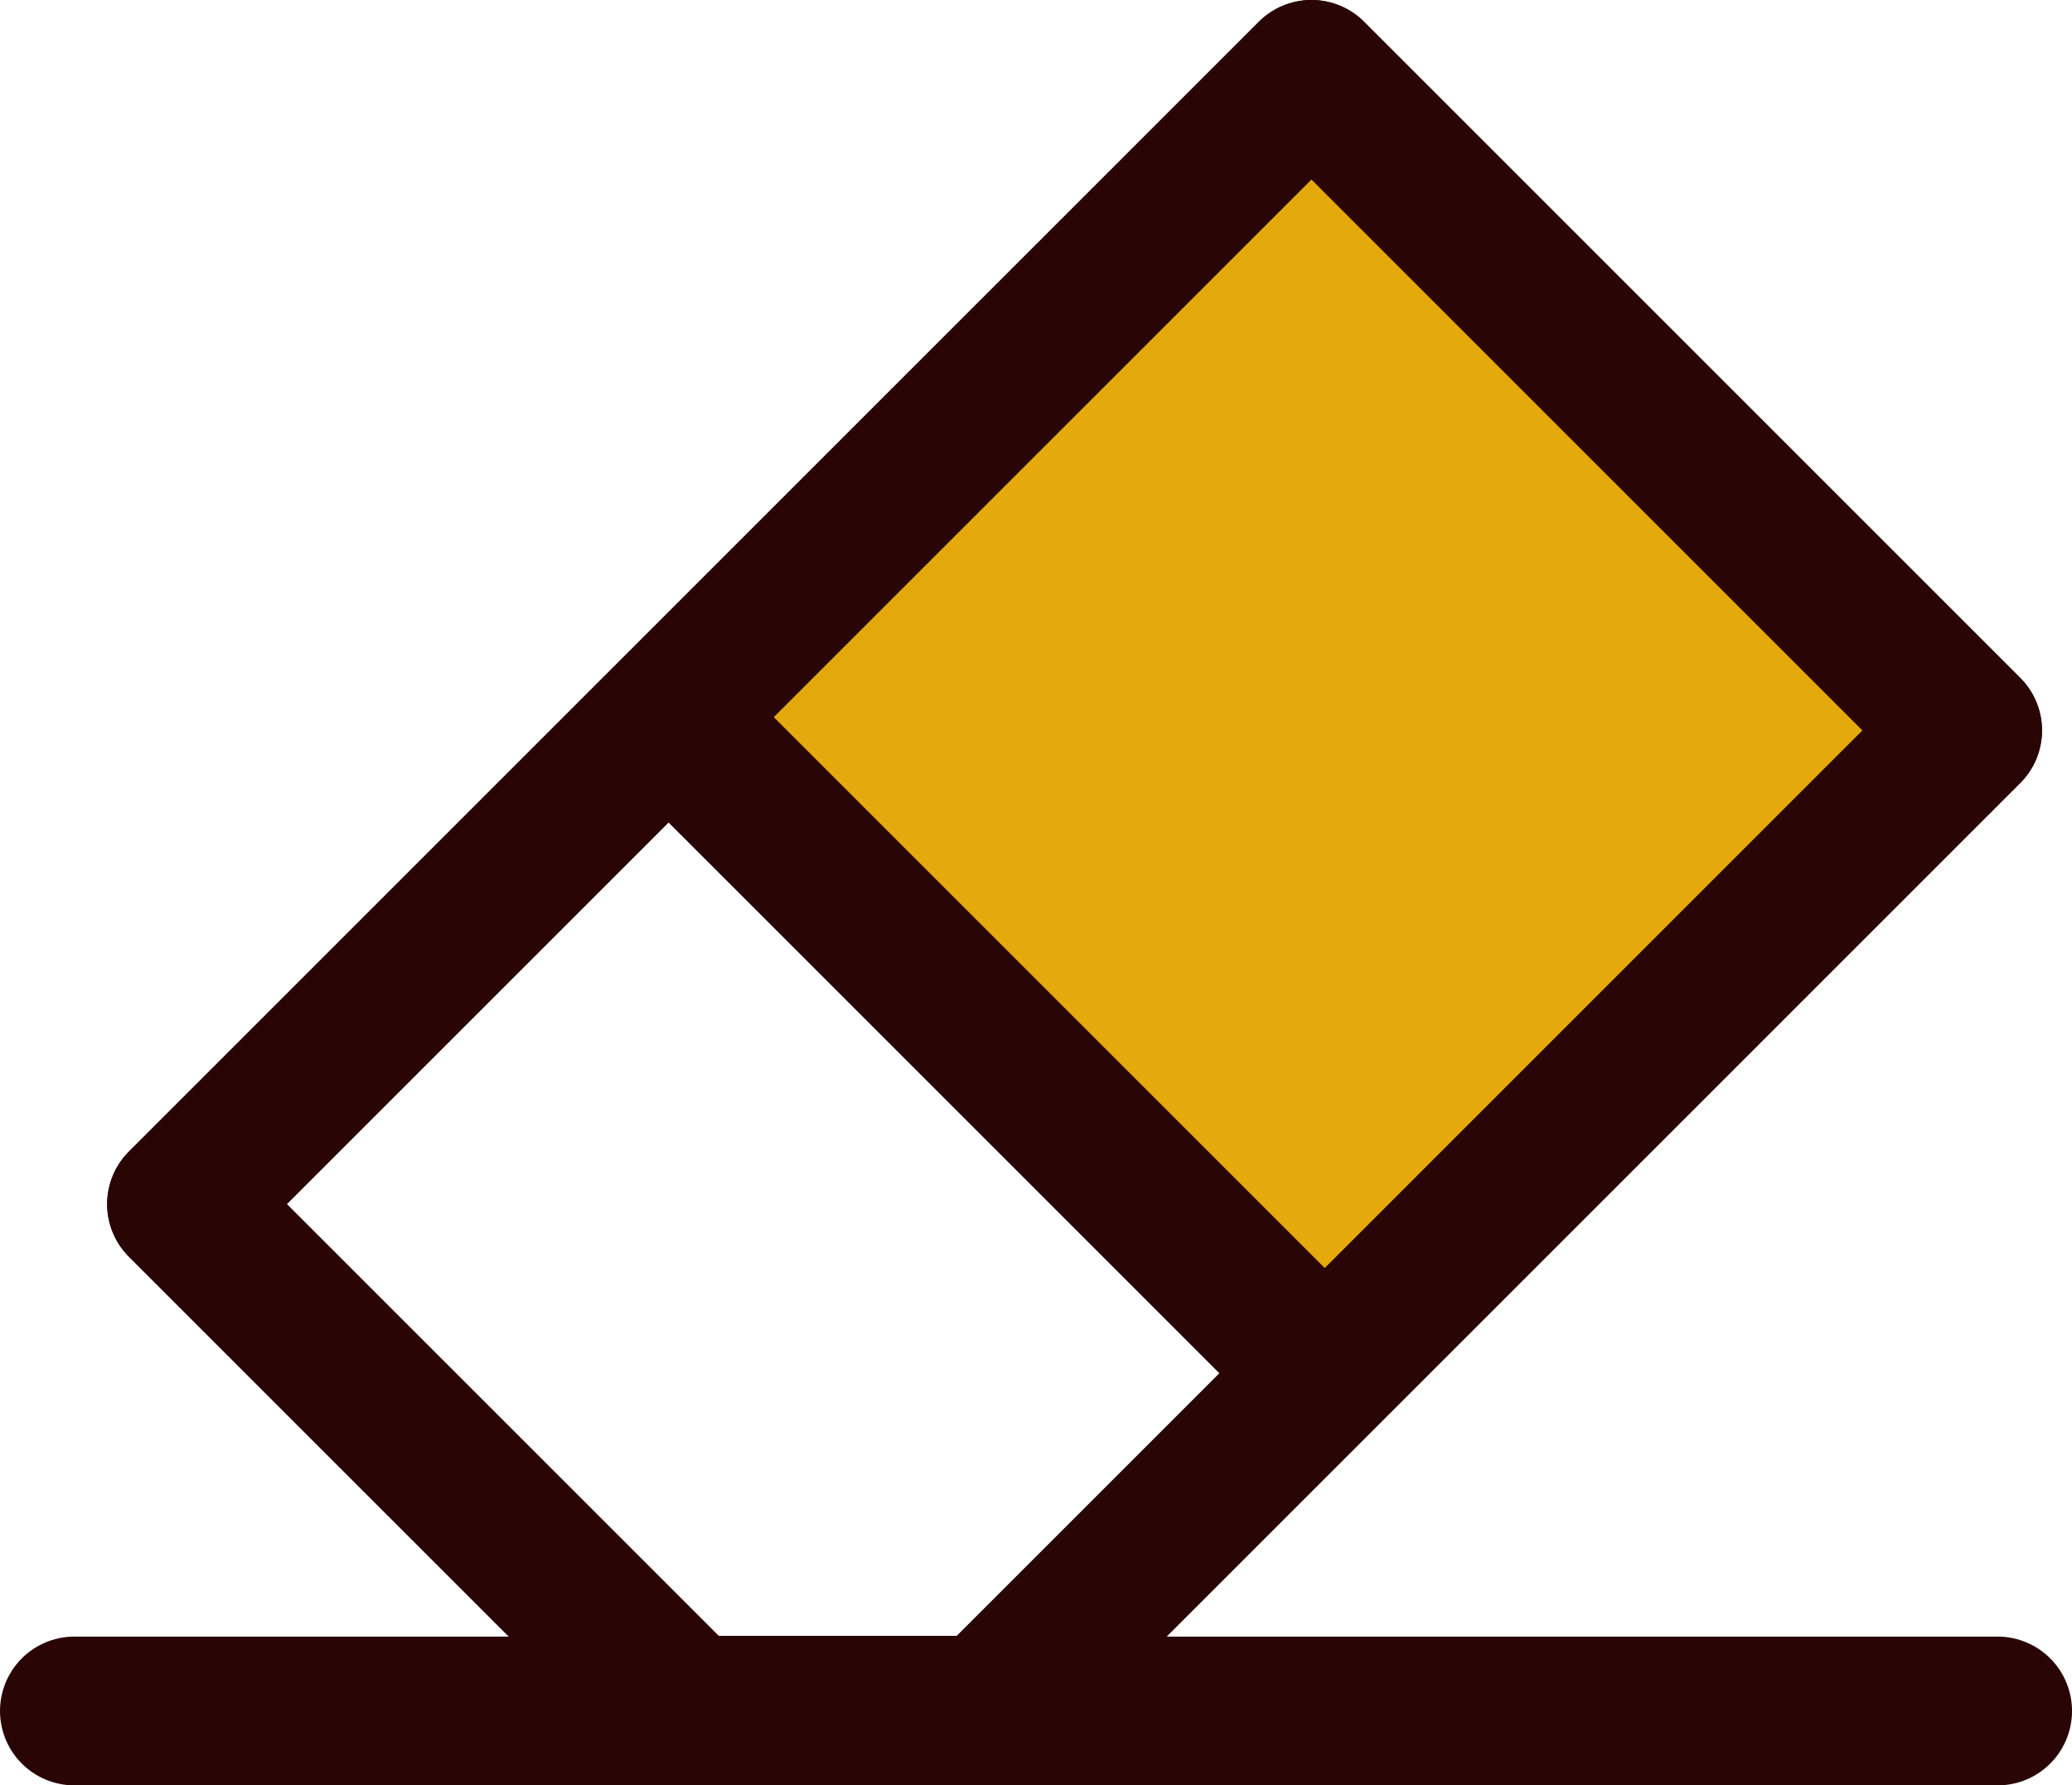 <?xml version="1.0" encoding="UTF-8" standalone="no"?>
<!-- Created with Inkscape (http://www.inkscape.org/) -->

<svg
   width="421.045"
   height="362.847"
   viewBox="0 0 111.401 96.003"
   version="1.1"
   id="svg5"
   inkscape:version="1.1.2 (0a00cf5339, 2022-02-04)"
   sodipodi:docname="eraser.svg"
   inkscape:export-filename="/home/plimwalf/repos/odin-etch-a-sketch/images/eraser.png"
   inkscape:export-xdpi="96"
   inkscape:export-ydpi="96"
   xmlns:inkscape="http://www.inkscape.org/namespaces/inkscape"
   xmlns:sodipodi="http://sodipodi.sourceforge.net/DTD/sodipodi-0.dtd"
   xmlns="http://www.w3.org/2000/svg"
   xmlns:svg="http://www.w3.org/2000/svg">
  <sodipodi:namedview
     id="namedview7"
     pagecolor="#ffffff"
     bordercolor="#666666"
     borderopacity="1.0"
     inkscape:pageshadow="2"
     inkscape:pageopacity="0.0"
     inkscape:pagecheckerboard="0"
     inkscape:document-units="mm"
     showgrid="false"
     units="px"
     width="400px"
     inkscape:zoom="1.2151235"
     inkscape:cx="-4.1148082"
     inkscape:cy="205.32893"
     inkscape:window-width="2560"
     inkscape:window-height="1031"
     inkscape:window-x="0"
     inkscape:window-y="25"
     inkscape:window-maximized="1"
     inkscape:current-layer="layer1"
     fit-margin-top="0"
     fit-margin-left="0"
     fit-margin-right="0"
     fit-margin-bottom="0" />
  <defs
     id="defs2" />
  <g
     inkscape:label="Layer 1"
     inkscape:groupmode="layer"
     id="layer1"
     transform="translate(-11.288,-0.404)">
    <rect
       style="fill:#e4aa0b;fill-opacity:1;stroke:none;stroke-width:0.881;stroke-linecap:round;stroke-linejoin:round;stroke-miterlimit:4;stroke-dasharray:none;stroke-opacity:1"
       id="rect5352"
       width="49.219"
       height="49.705"
       x="60.937"
       y="-54.71"
       transform="rotate(45)" />
    <path
       id="path4072"
       style="fill:none;fill-opacity:1;stroke:#290505;stroke-width:4.62;stroke-linecap:round;stroke-linejoin:round;stroke-miterlimit:4;stroke-dasharray:none;stroke-opacity:1"
       d="M 81.798,4.403 21.049,65.152 48.267,92.37 H 64.388 L 117.076,39.681 Z" />
    <path
       style="fill:none;stroke:#290505;stroke-width:8;stroke-linecap:round;stroke-linejoin:miter;stroke-miterlimit:4;stroke-dasharray:none;stroke-opacity:1"
       d="M 15.288,92.407 H 118.69"
       id="path4287"
       sodipodi:nodetypes="cc" />
    <path
       style="fill:none;stroke:#290505;stroke-width:5;stroke-linecap:butt;stroke-linejoin:miter;stroke-miterlimit:4;stroke-dasharray:none;stroke-opacity:1"
       d="M 46.637,38.37 82.13,73.863"
       id="path5153" />
    <rect
       style="fill:#e4aa0b;fill-opacity:1;stroke:none;stroke-width:0.881;stroke-linecap:round;stroke-linejoin:round;stroke-miterlimit:4;stroke-dasharray:none;stroke-opacity:1"
       id="rect5693"
       width="49.219"
       height="49.705"
       x="60.937"
       y="-54.71"
       transform="rotate(45)" />
    <path
       id="path5695"
       style="fill:none;fill-opacity:1;stroke:#290505;stroke-width:8;stroke-linecap:round;stroke-linejoin:round;stroke-miterlimit:4;stroke-dasharray:none;stroke-opacity:1"
       d="M 81.798,4.403 21.049,65.152 48.267,92.37 H 64.388 L 117.076,39.681 Z" />
    <path
       style="fill:none;stroke:#290505;stroke-width:8;stroke-linecap:butt;stroke-linejoin:miter;stroke-miterlimit:4;stroke-dasharray:none;stroke-opacity:1"
       d="M 46.637,38.37 82.13,73.863"
       id="path5701" />
    <rect
       style="fill:#e4aa0b;fill-opacity:1;stroke:none;stroke-width:0.881;stroke-linecap:round;stroke-linejoin:round;stroke-miterlimit:4;stroke-dasharray:none;stroke-opacity:1"
       id="rect6051"
       width="49.219"
       height="49.705"
       x="60.937"
       y="-54.71"
       transform="rotate(45)" />
    <path
       id="path6053"
       style="fill:none;fill-opacity:1;stroke:#290505;stroke-width:4.62;stroke-linecap:round;stroke-linejoin:round;stroke-miterlimit:4;stroke-dasharray:none;stroke-opacity:1"
       d="M 81.798,4.403 21.049,65.152 48.267,92.37 H 64.388 L 117.076,39.681 Z" />
    <path
       style="fill:none;stroke:#290505;stroke-width:5;stroke-linecap:butt;stroke-linejoin:miter;stroke-miterlimit:4;stroke-dasharray:none;stroke-opacity:1"
       d="M 46.637,38.37 82.13,73.863"
       id="path6057" />
    <rect
       style="fill:#e4aa0b;fill-opacity:1;stroke:none;stroke-width:0.881;stroke-linecap:round;stroke-linejoin:round;stroke-miterlimit:4;stroke-dasharray:none;stroke-opacity:1"
       id="rect6059"
       width="49.219"
       height="49.705"
       x="60.937"
       y="-54.71"
       transform="rotate(45)" />
    <path
       id="path6061"
       style="fill:none;fill-opacity:1;stroke:#290505;stroke-width:8;stroke-linecap:round;stroke-linejoin:round;stroke-miterlimit:4;stroke-dasharray:none;stroke-opacity:1"
       d="M 81.798,4.403 21.049,65.152 48.267,92.37 H 64.388 L 117.076,39.681 Z" />
    <path
       style="fill:none;stroke:#290505;stroke-width:8;stroke-linecap:butt;stroke-linejoin:miter;stroke-miterlimit:4;stroke-dasharray:none;stroke-opacity:1"
       d="M 46.637,38.37 82.13,73.863"
       id="path6063" />
  </g>
</svg>
